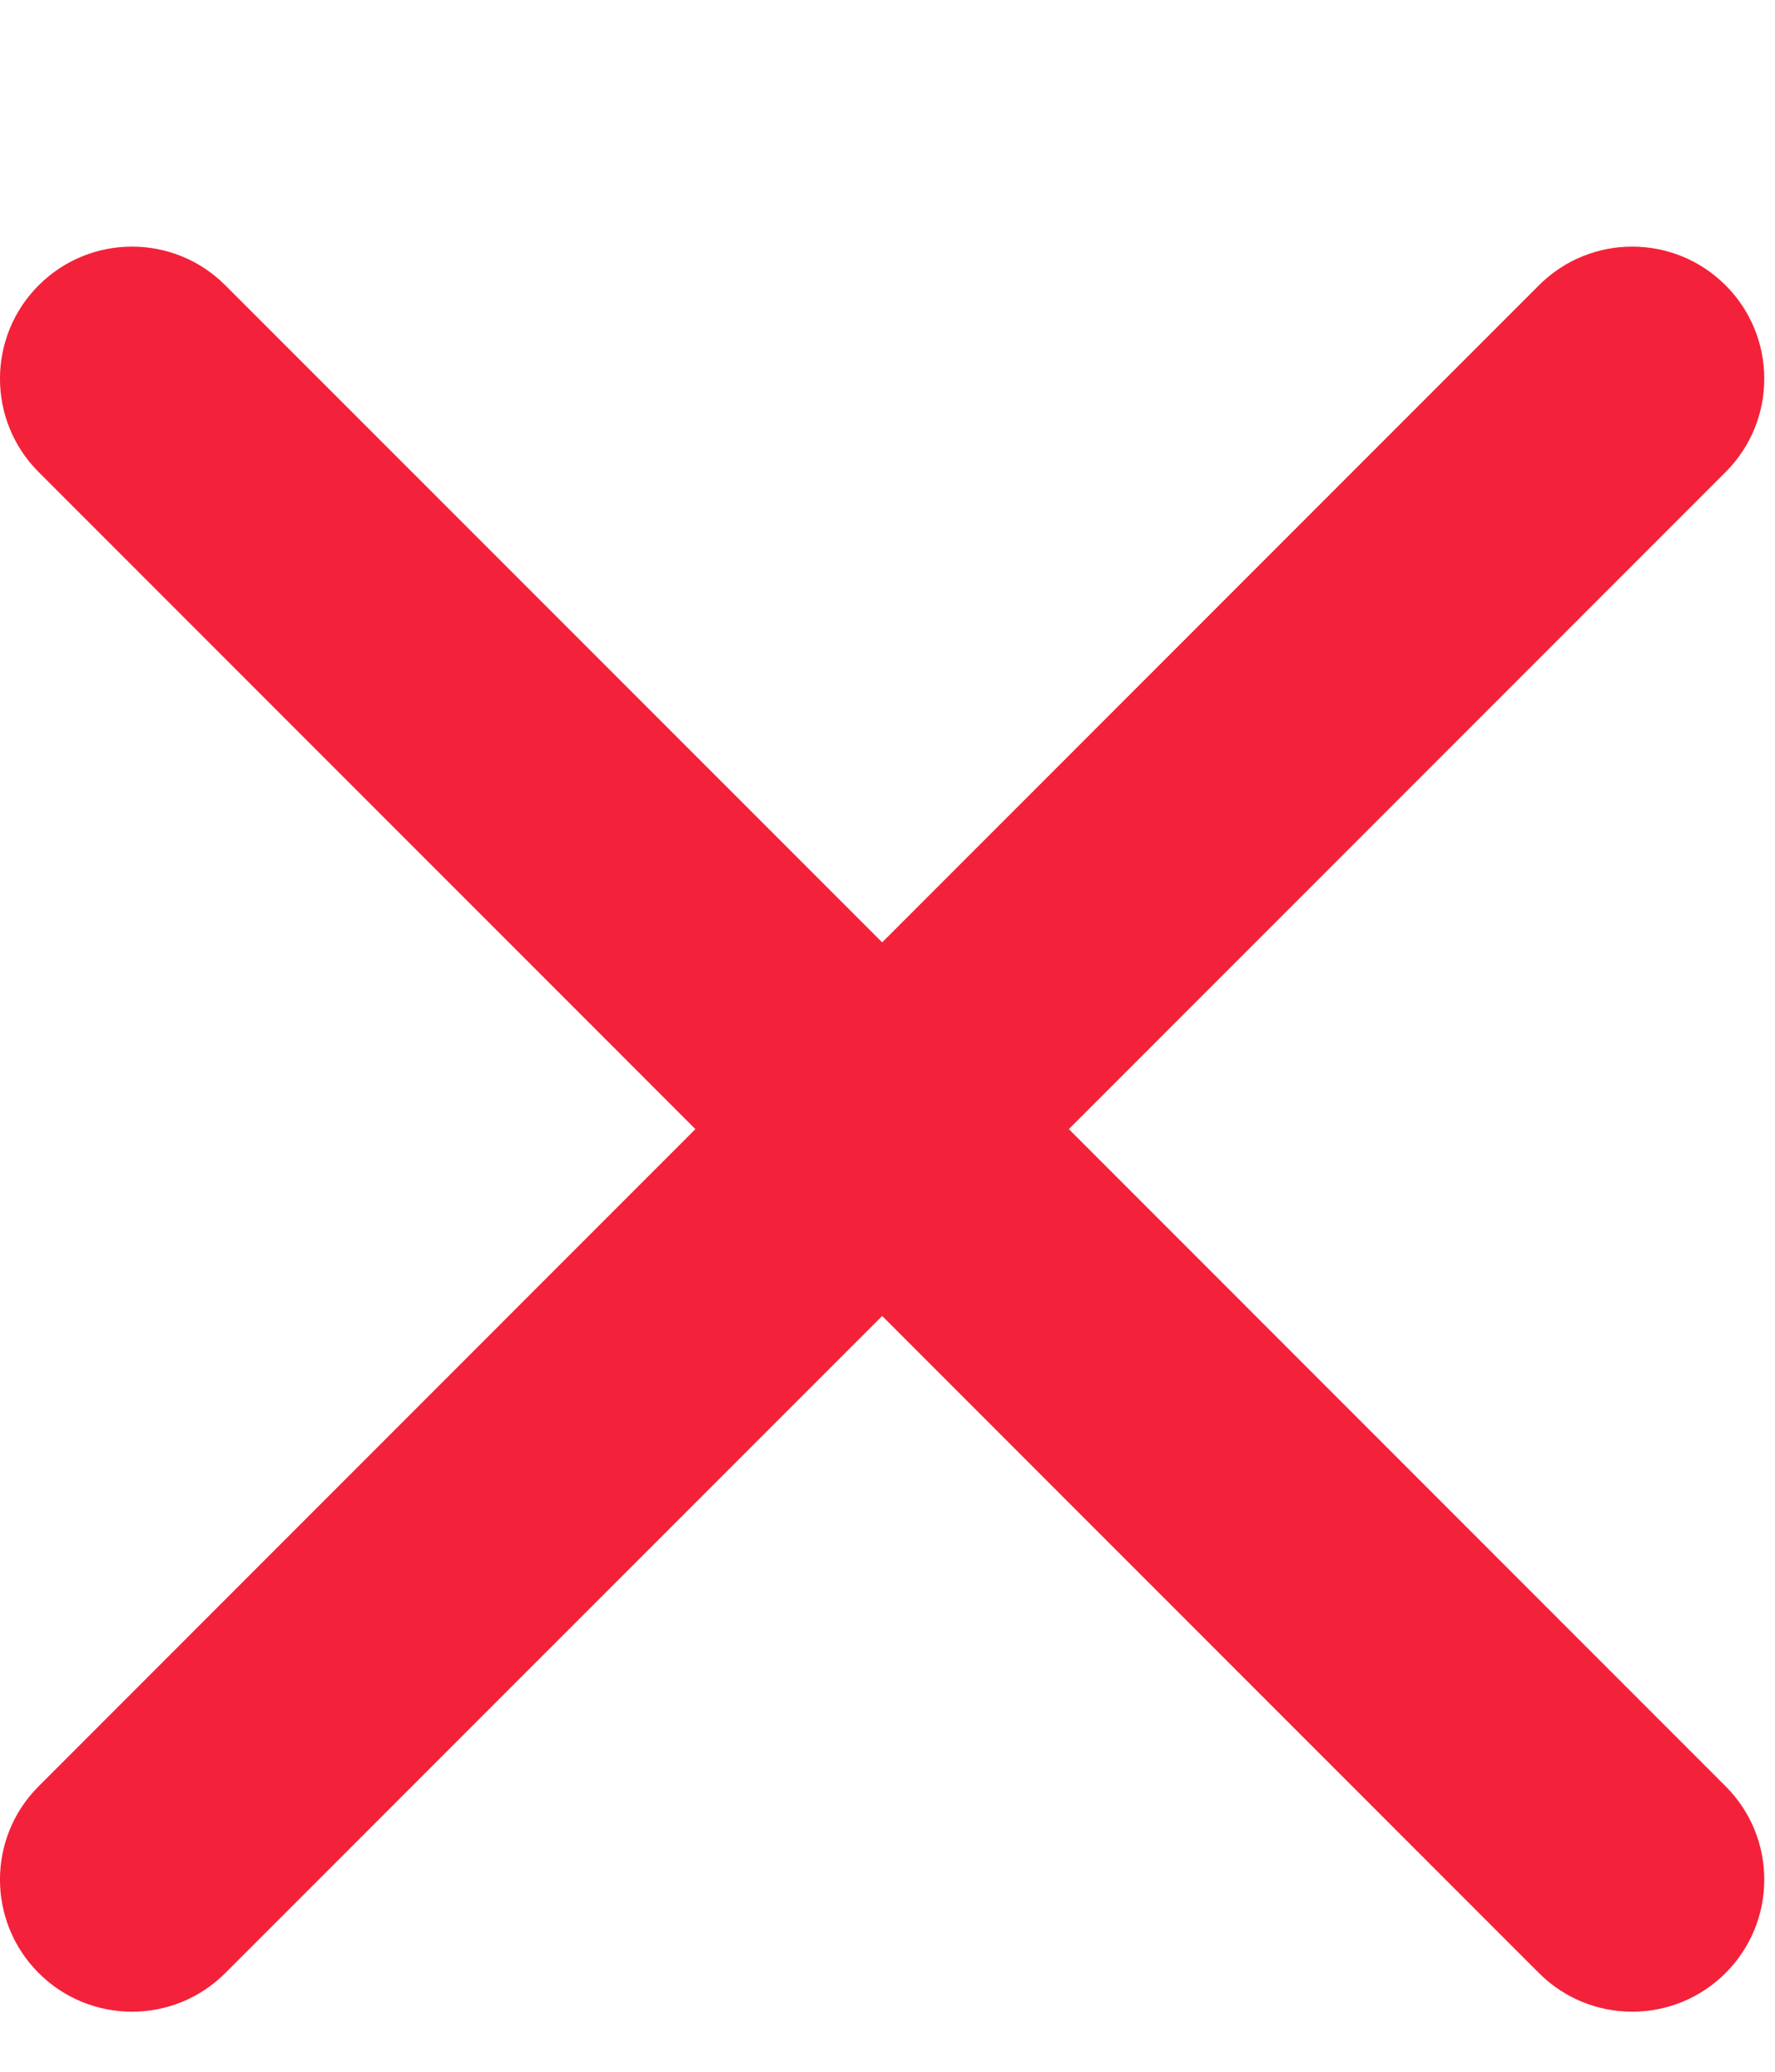 <svg width="18" height="21" viewBox="0 0 18 21" fill="none" xmlns="http://www.w3.org/2000/svg">
<path fill-rule="evenodd" clip-rule="evenodd" d="M2.285 2.892C1.763 2.369 0.915 2.369 0.392 2.892C-0.131 3.415 -0.131 4.263 0.392 4.785L7.052 11.445L0.392 18.106C-0.131 18.628 -0.131 19.476 0.392 19.999C0.915 20.522 1.763 20.522 2.285 19.999L8.946 13.339L15.606 19.999C16.128 20.522 16.976 20.522 17.499 19.999C18.022 19.476 18.022 18.628 17.499 18.106L10.839 11.445L17.499 4.785C18.022 4.263 18.022 3.415 17.499 2.892C16.976 2.369 16.128 2.369 15.606 2.892L8.946 9.552L2.285 2.892Z" fill="#F4213A"/>
</svg>
